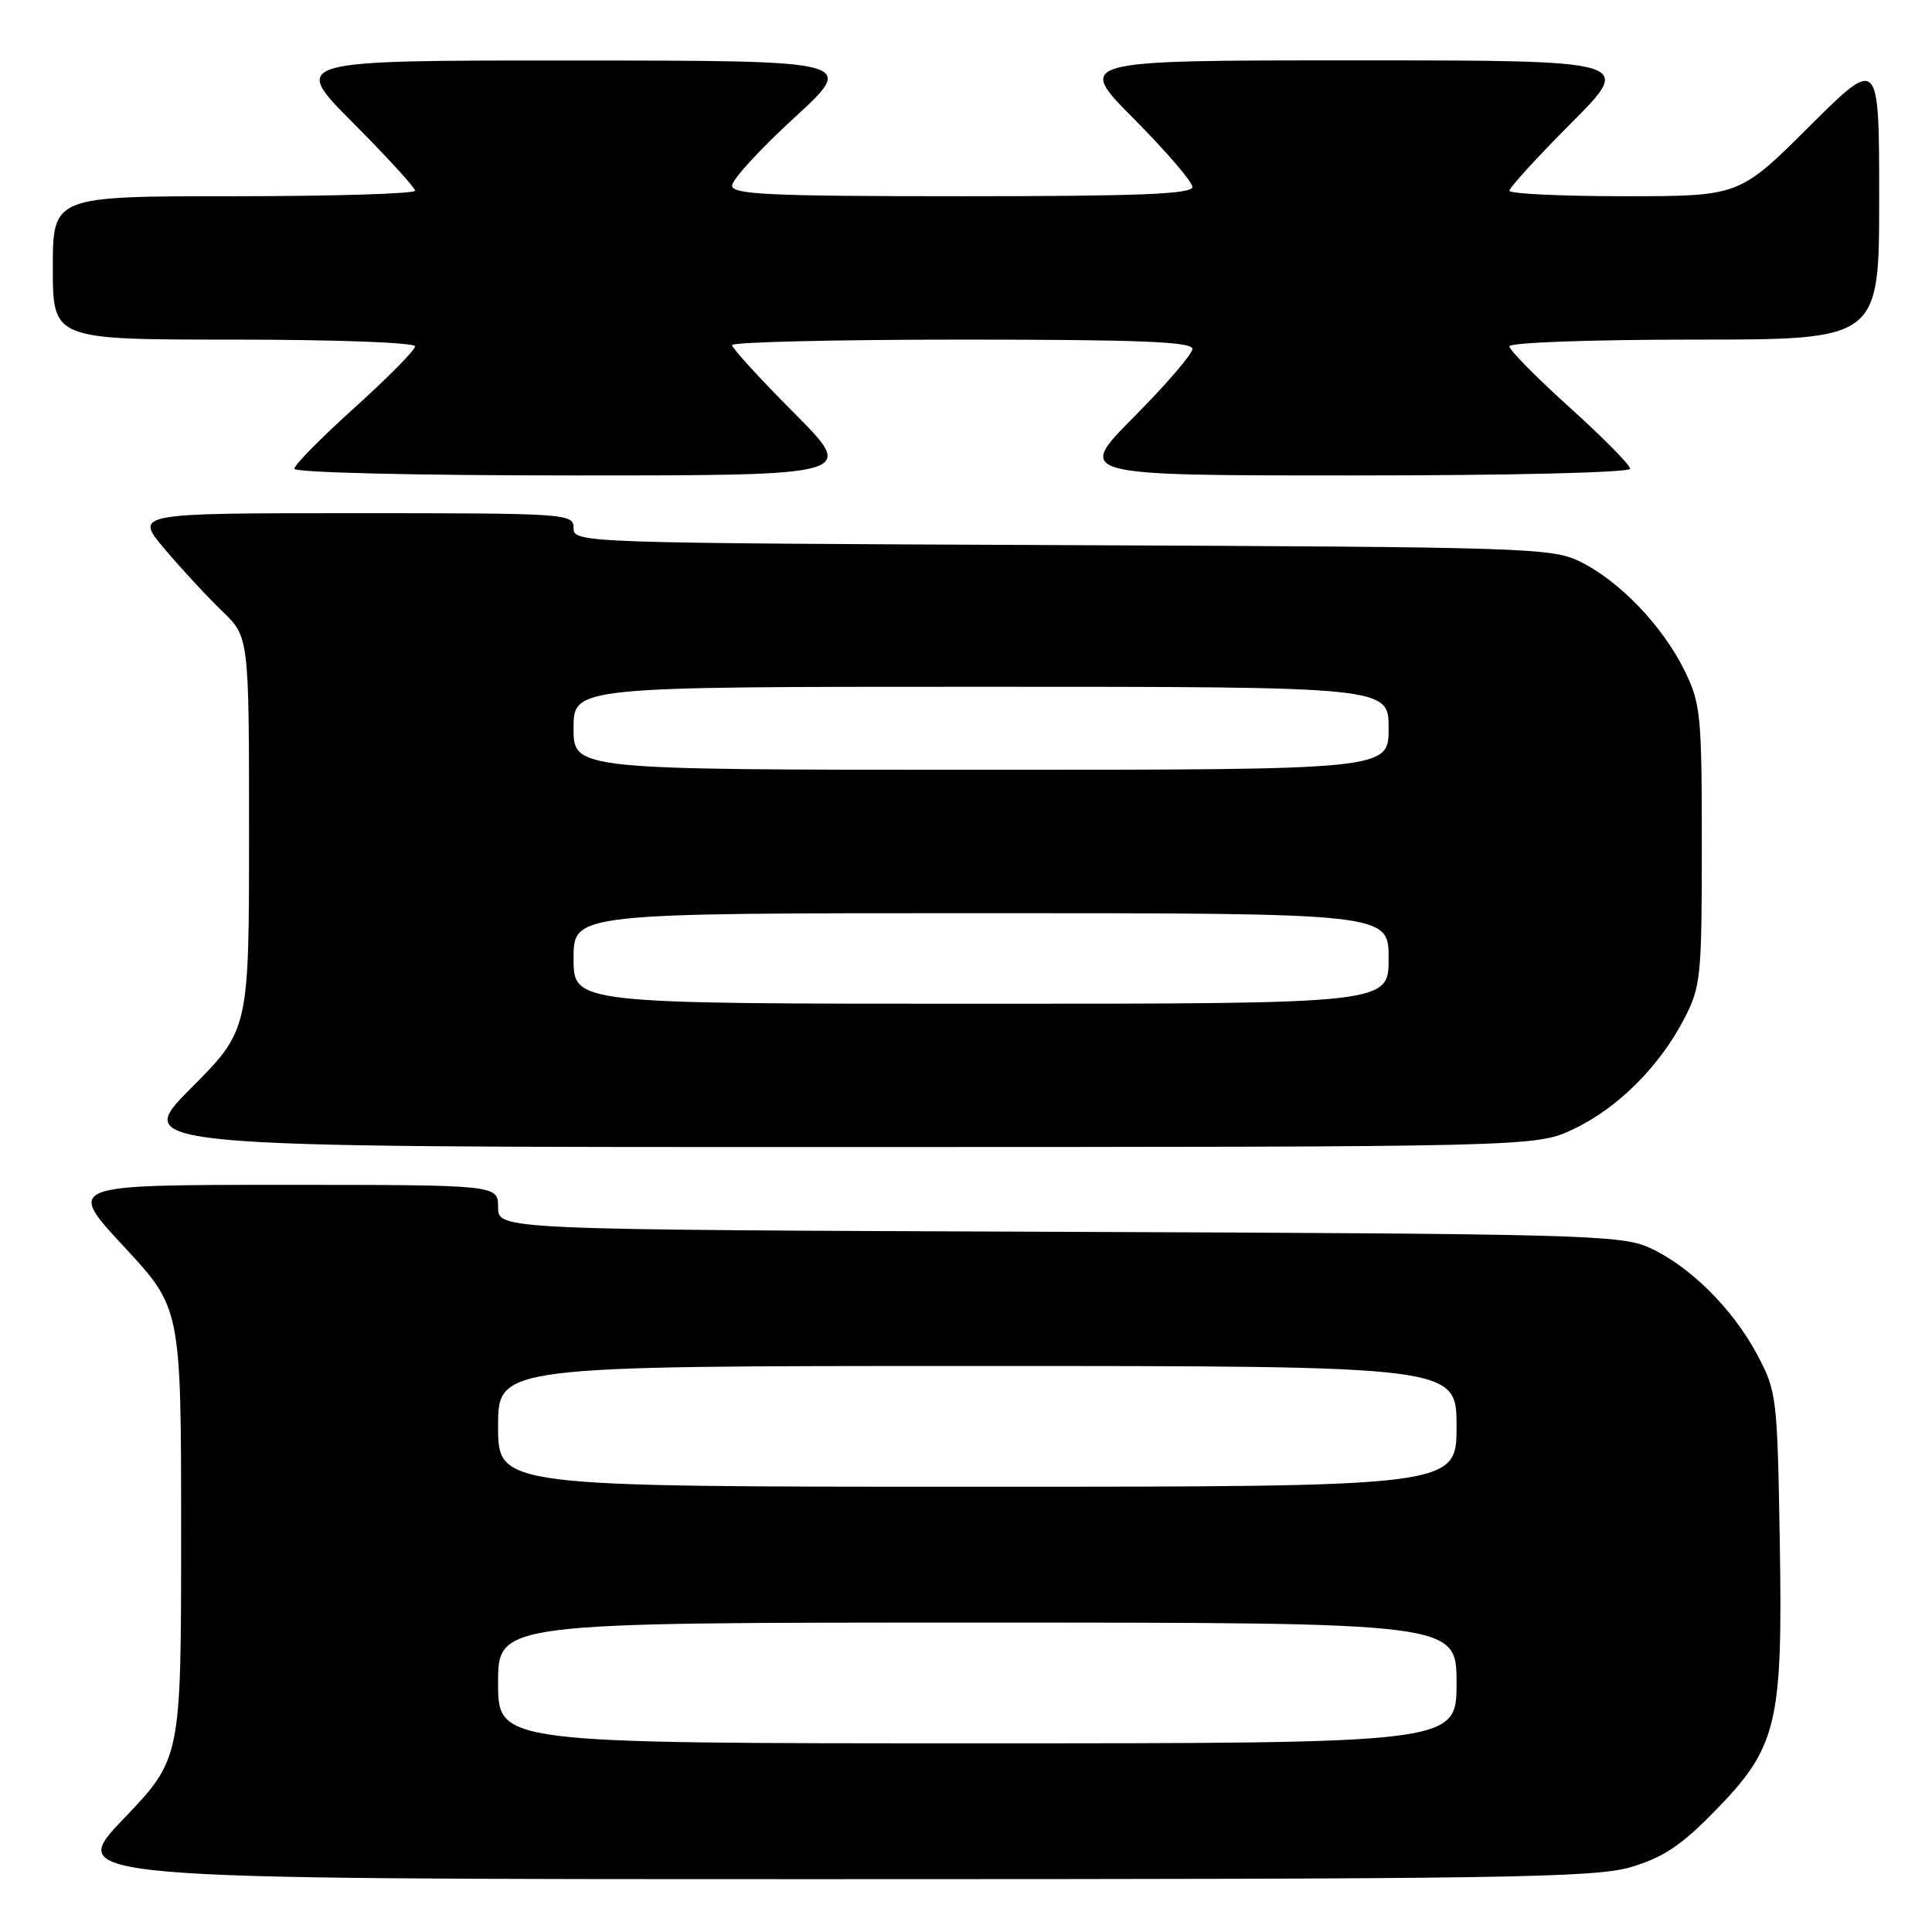 <?xml version="1.0" encoding="UTF-8" standalone="no"?>
<!DOCTYPE svg PUBLIC "-//W3C//DTD SVG 1.1//EN" "http://www.w3.org/Graphics/SVG/1.1/DTD/svg11.dtd" >
<svg xmlns="http://www.w3.org/2000/svg" xmlns:xlink="http://www.w3.org/1999/xlink" version="1.1" viewBox="0 0 256 256">
 <g >
 <path fill="currentColor"
d=" M 216.07 247.41 C 220.31 246.16 222.73 244.57 227.11 240.09 C 235.51 231.52 236.23 228.56 235.83 204.27 C 235.51 185.08 235.42 184.35 232.84 179.50 C 229.58 173.38 223.84 167.70 218.50 165.30 C 214.78 163.63 209.23 163.48 140.25 163.22 C 66.00 162.94 66.00 162.94 66.00 159.97 C 66.00 157.00 66.00 157.00 37.41 157.00 C 8.83 157.00 8.83 157.00 16.41 165.17 C 24.00 173.33 24.00 173.33 24.00 203.18 C 24.00 233.02 24.00 233.02 16.37 241.01 C 8.73 249.00 8.73 249.00 109.69 249.00 C 199.05 249.00 211.26 248.82 216.07 247.41 Z  M 208.50 149.61 C 214.35 146.84 219.88 141.33 223.16 135.00 C 225.37 130.76 225.50 129.43 225.50 112.00 C 225.50 94.69 225.35 93.20 223.19 88.81 C 220.30 82.95 214.63 77.03 209.46 74.46 C 205.67 72.58 202.78 72.49 140.75 72.23 C 76.99 71.96 76.00 71.93 76.00 69.98 C 76.00 68.05 75.23 68.00 46.91 68.00 C 17.81 68.00 17.81 68.00 21.82 72.75 C 24.02 75.36 27.44 79.05 29.41 80.95 C 33.00 84.39 33.00 84.39 33.00 110.42 C 33.00 136.46 33.00 136.46 25.27 144.23 C 17.55 152.00 17.55 152.00 110.52 151.99 C 203.50 151.98 203.50 151.98 208.50 149.61 Z  M 105.23 54.73 C 100.70 50.18 97.00 46.13 97.00 45.73 C 97.00 45.33 110.72 45.00 127.50 45.00 C 150.94 45.00 158.00 45.28 158.00 46.23 C 158.00 46.90 154.52 50.95 150.27 55.23 C 142.55 63.00 142.55 63.00 179.27 63.00 C 200.19 63.00 216.00 62.62 216.00 62.11 C 216.00 61.61 212.40 57.97 208.00 54.00 C 203.60 50.03 200.00 46.39 200.00 45.89 C 200.00 45.39 210.77 45.00 224.50 45.00 C 249.00 45.00 249.00 45.00 249.00 26.27 C 249.00 7.54 249.00 7.54 239.73 16.77 C 230.46 26.00 230.46 26.00 215.23 26.00 C 206.85 26.00 200.00 25.67 200.00 25.27 C 200.00 24.87 203.70 20.82 208.23 16.27 C 216.46 8.00 216.46 8.00 179.50 8.00 C 142.55 8.00 142.55 8.00 150.27 15.77 C 154.52 20.05 158.00 24.10 158.00 24.77 C 158.00 25.72 150.94 26.00 127.50 26.00 C 101.88 26.00 97.00 25.77 97.00 24.59 C 97.00 23.81 100.71 19.77 105.25 15.60 C 113.50 8.03 113.50 8.03 76.02 8.02 C 38.54 8.00 38.54 8.00 46.77 16.27 C 51.30 20.82 55.00 24.87 55.00 25.27 C 55.00 25.67 44.20 26.00 31.00 26.00 C 7.00 26.00 7.00 26.00 7.00 35.50 C 7.00 45.00 7.00 45.00 31.00 45.00 C 44.44 45.00 55.00 45.39 55.00 45.89 C 55.00 46.39 51.40 50.03 47.00 54.00 C 42.60 57.97 39.00 61.61 39.00 62.11 C 39.00 62.62 55.02 63.00 76.23 63.00 C 113.46 63.00 113.46 63.00 105.23 54.73 Z  M 66.00 223.00 C 66.00 215.00 66.00 215.00 129.50 215.00 C 193.00 215.00 193.00 215.00 193.00 223.00 C 193.00 231.00 193.00 231.00 129.50 231.00 C 66.00 231.00 66.00 231.00 66.00 223.00 Z  M 66.00 189.00 C 66.00 181.00 66.00 181.00 129.50 181.00 C 193.00 181.00 193.00 181.00 193.00 189.00 C 193.00 197.00 193.00 197.00 129.50 197.00 C 66.00 197.00 66.00 197.00 66.00 189.00 Z  M 76.00 127.00 C 76.00 121.00 76.00 121.00 130.00 121.00 C 184.00 121.00 184.00 121.00 184.00 127.00 C 184.00 133.00 184.00 133.00 130.00 133.00 C 76.00 133.00 76.00 133.00 76.00 127.00 Z  M 76.00 96.50 C 76.00 91.00 76.00 91.00 130.00 91.00 C 184.00 91.00 184.00 91.00 184.00 96.50 C 184.00 102.00 184.00 102.00 130.00 102.00 C 76.00 102.00 76.00 102.00 76.00 96.50 Z "/>
</g>
</svg>